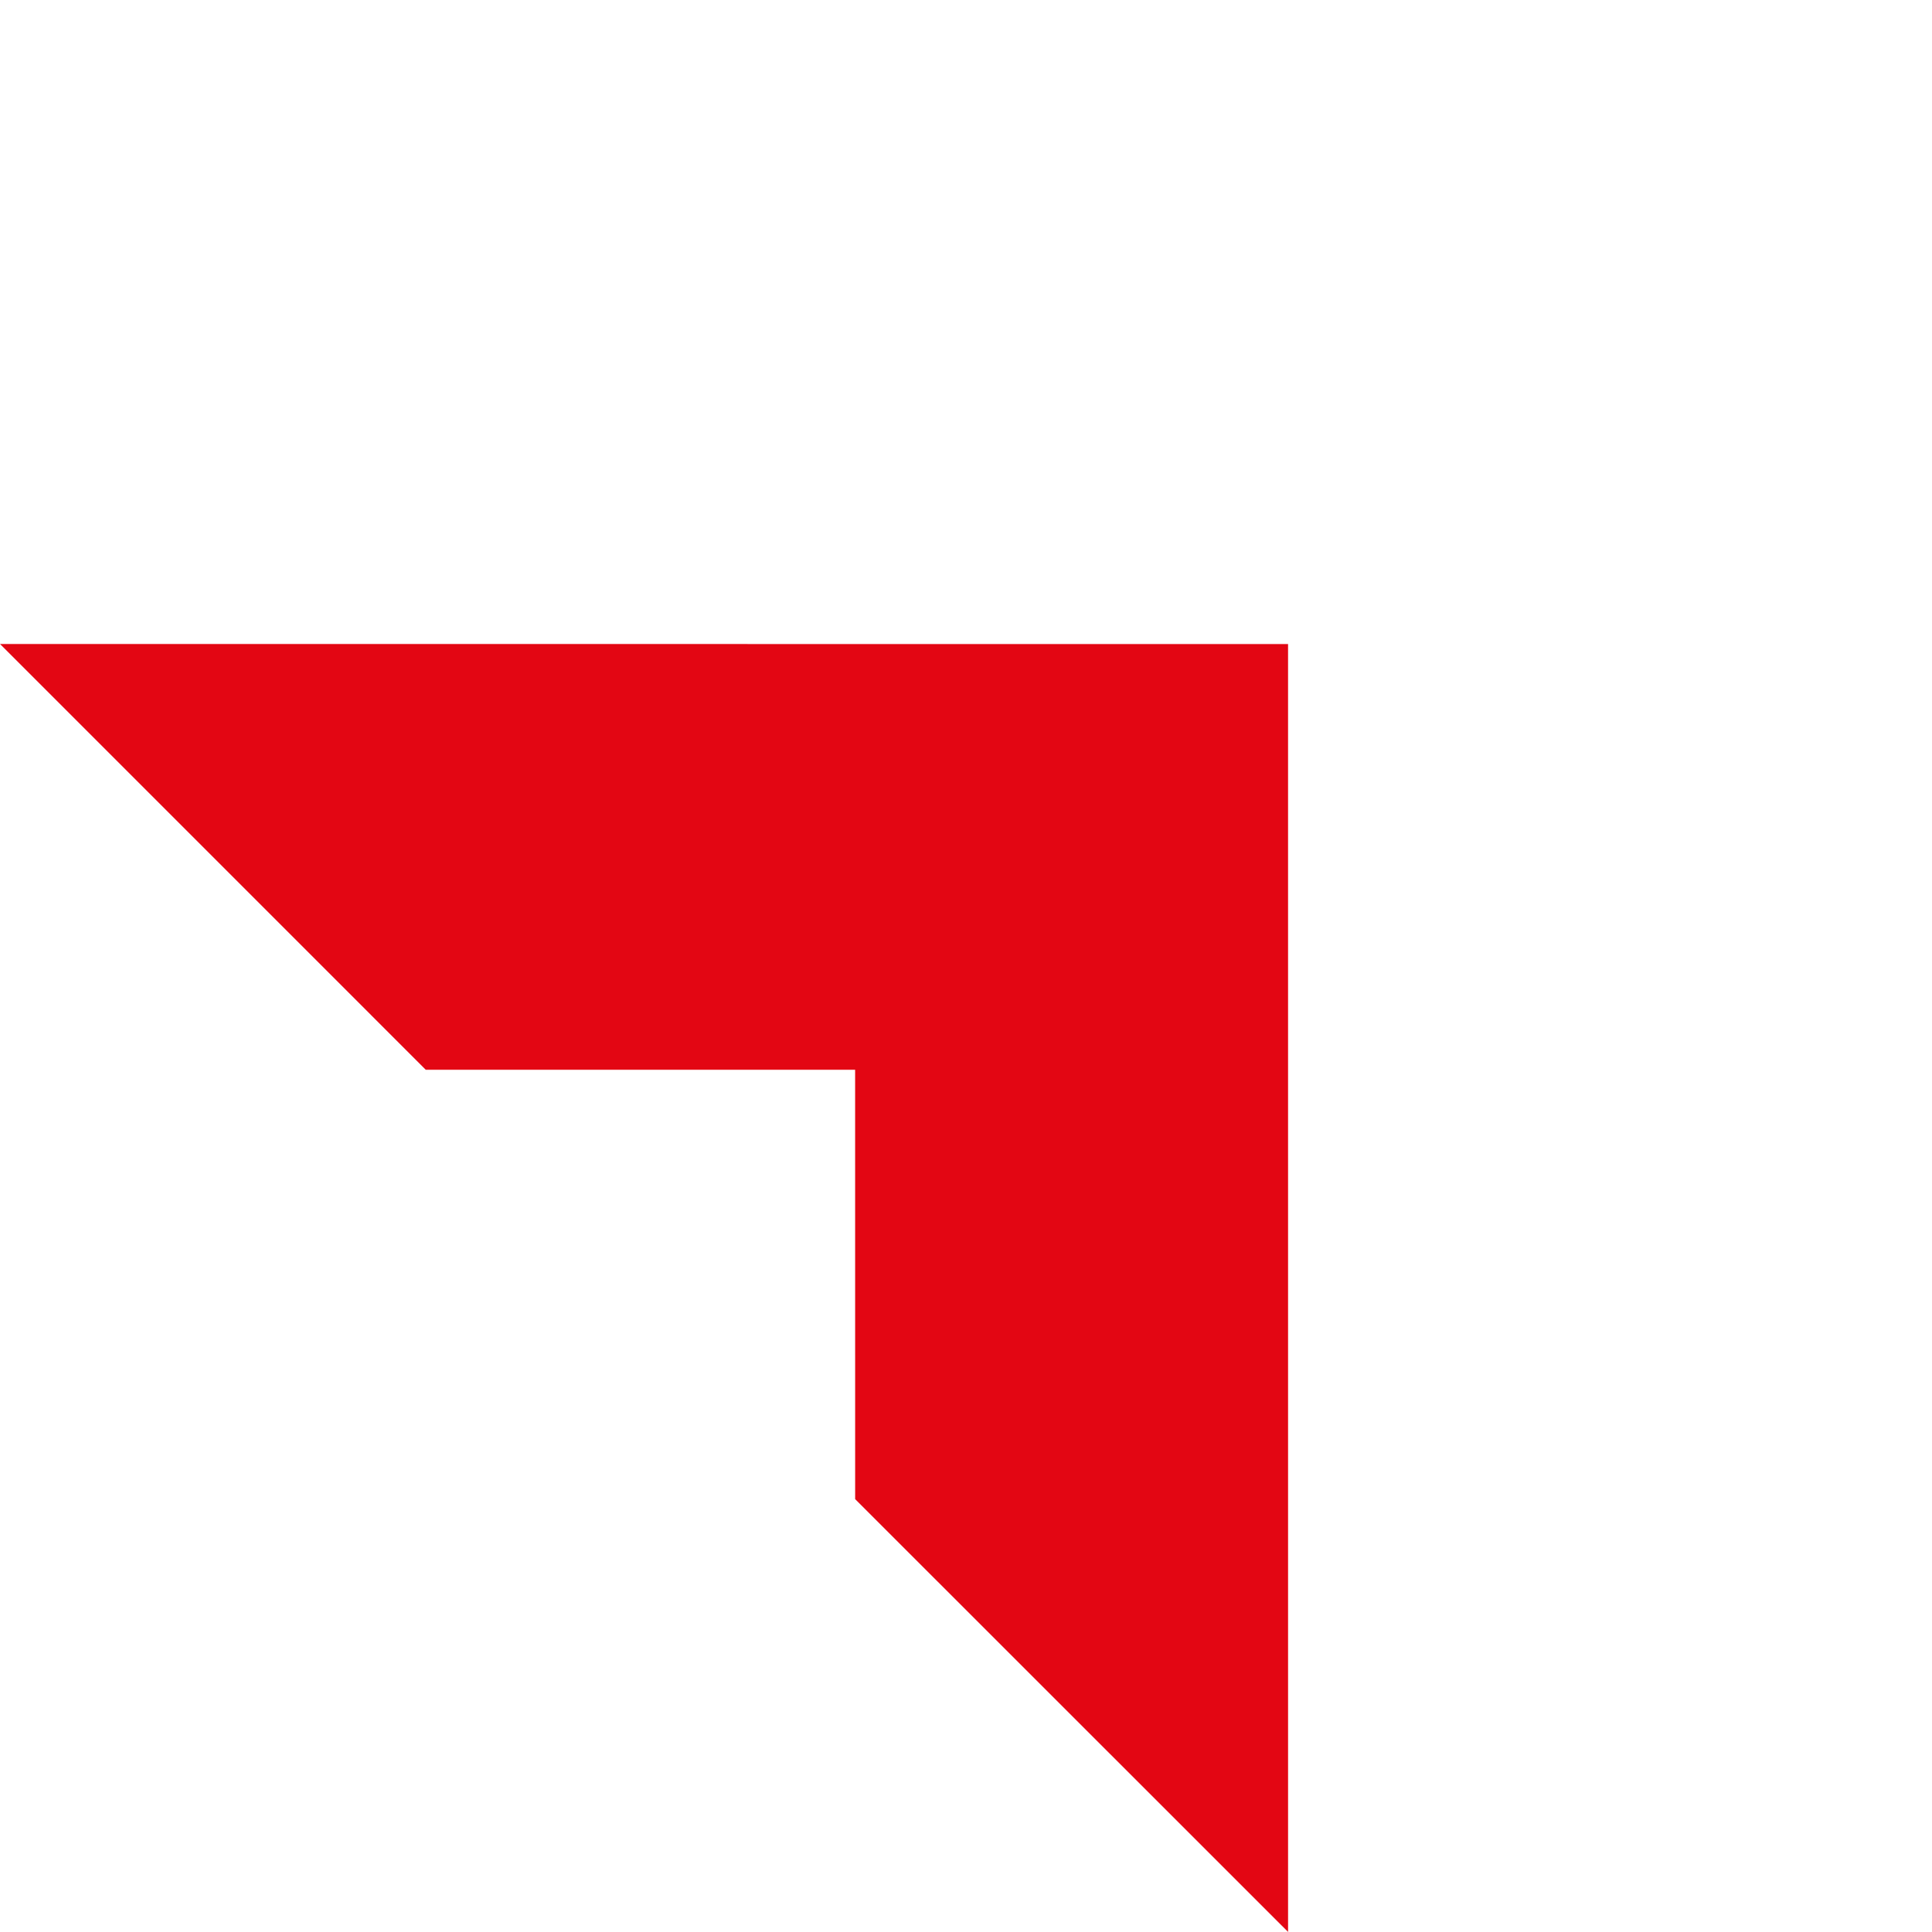 <svg xmlns="http://www.w3.org/2000/svg" width="104.845" height="104.845" viewBox="0 0 104.845 104.845">
  <g id="Subtraction_2" data-name="Subtraction 2" transform="translate(34.949 0) rotate(45)" fill="none">
    <path d="M32.673,49.425H0L49.428,0,98.848,49.419l-33.22.006L49.151,32.949,32.674,49.424Z" stroke="none"/>
    <path d="M 32.673 49.425 L 32.671 49.425 L -3.210449222024181e-06 49.424 L 49.428 -8.148193046508823e-06 L 98.848 49.419 L 65.628 49.424 L 49.151 32.949 L 32.674 49.424 L 32.673 49.425 Z" stroke="none" fill="#e30613"/>
  </g>
</svg>
